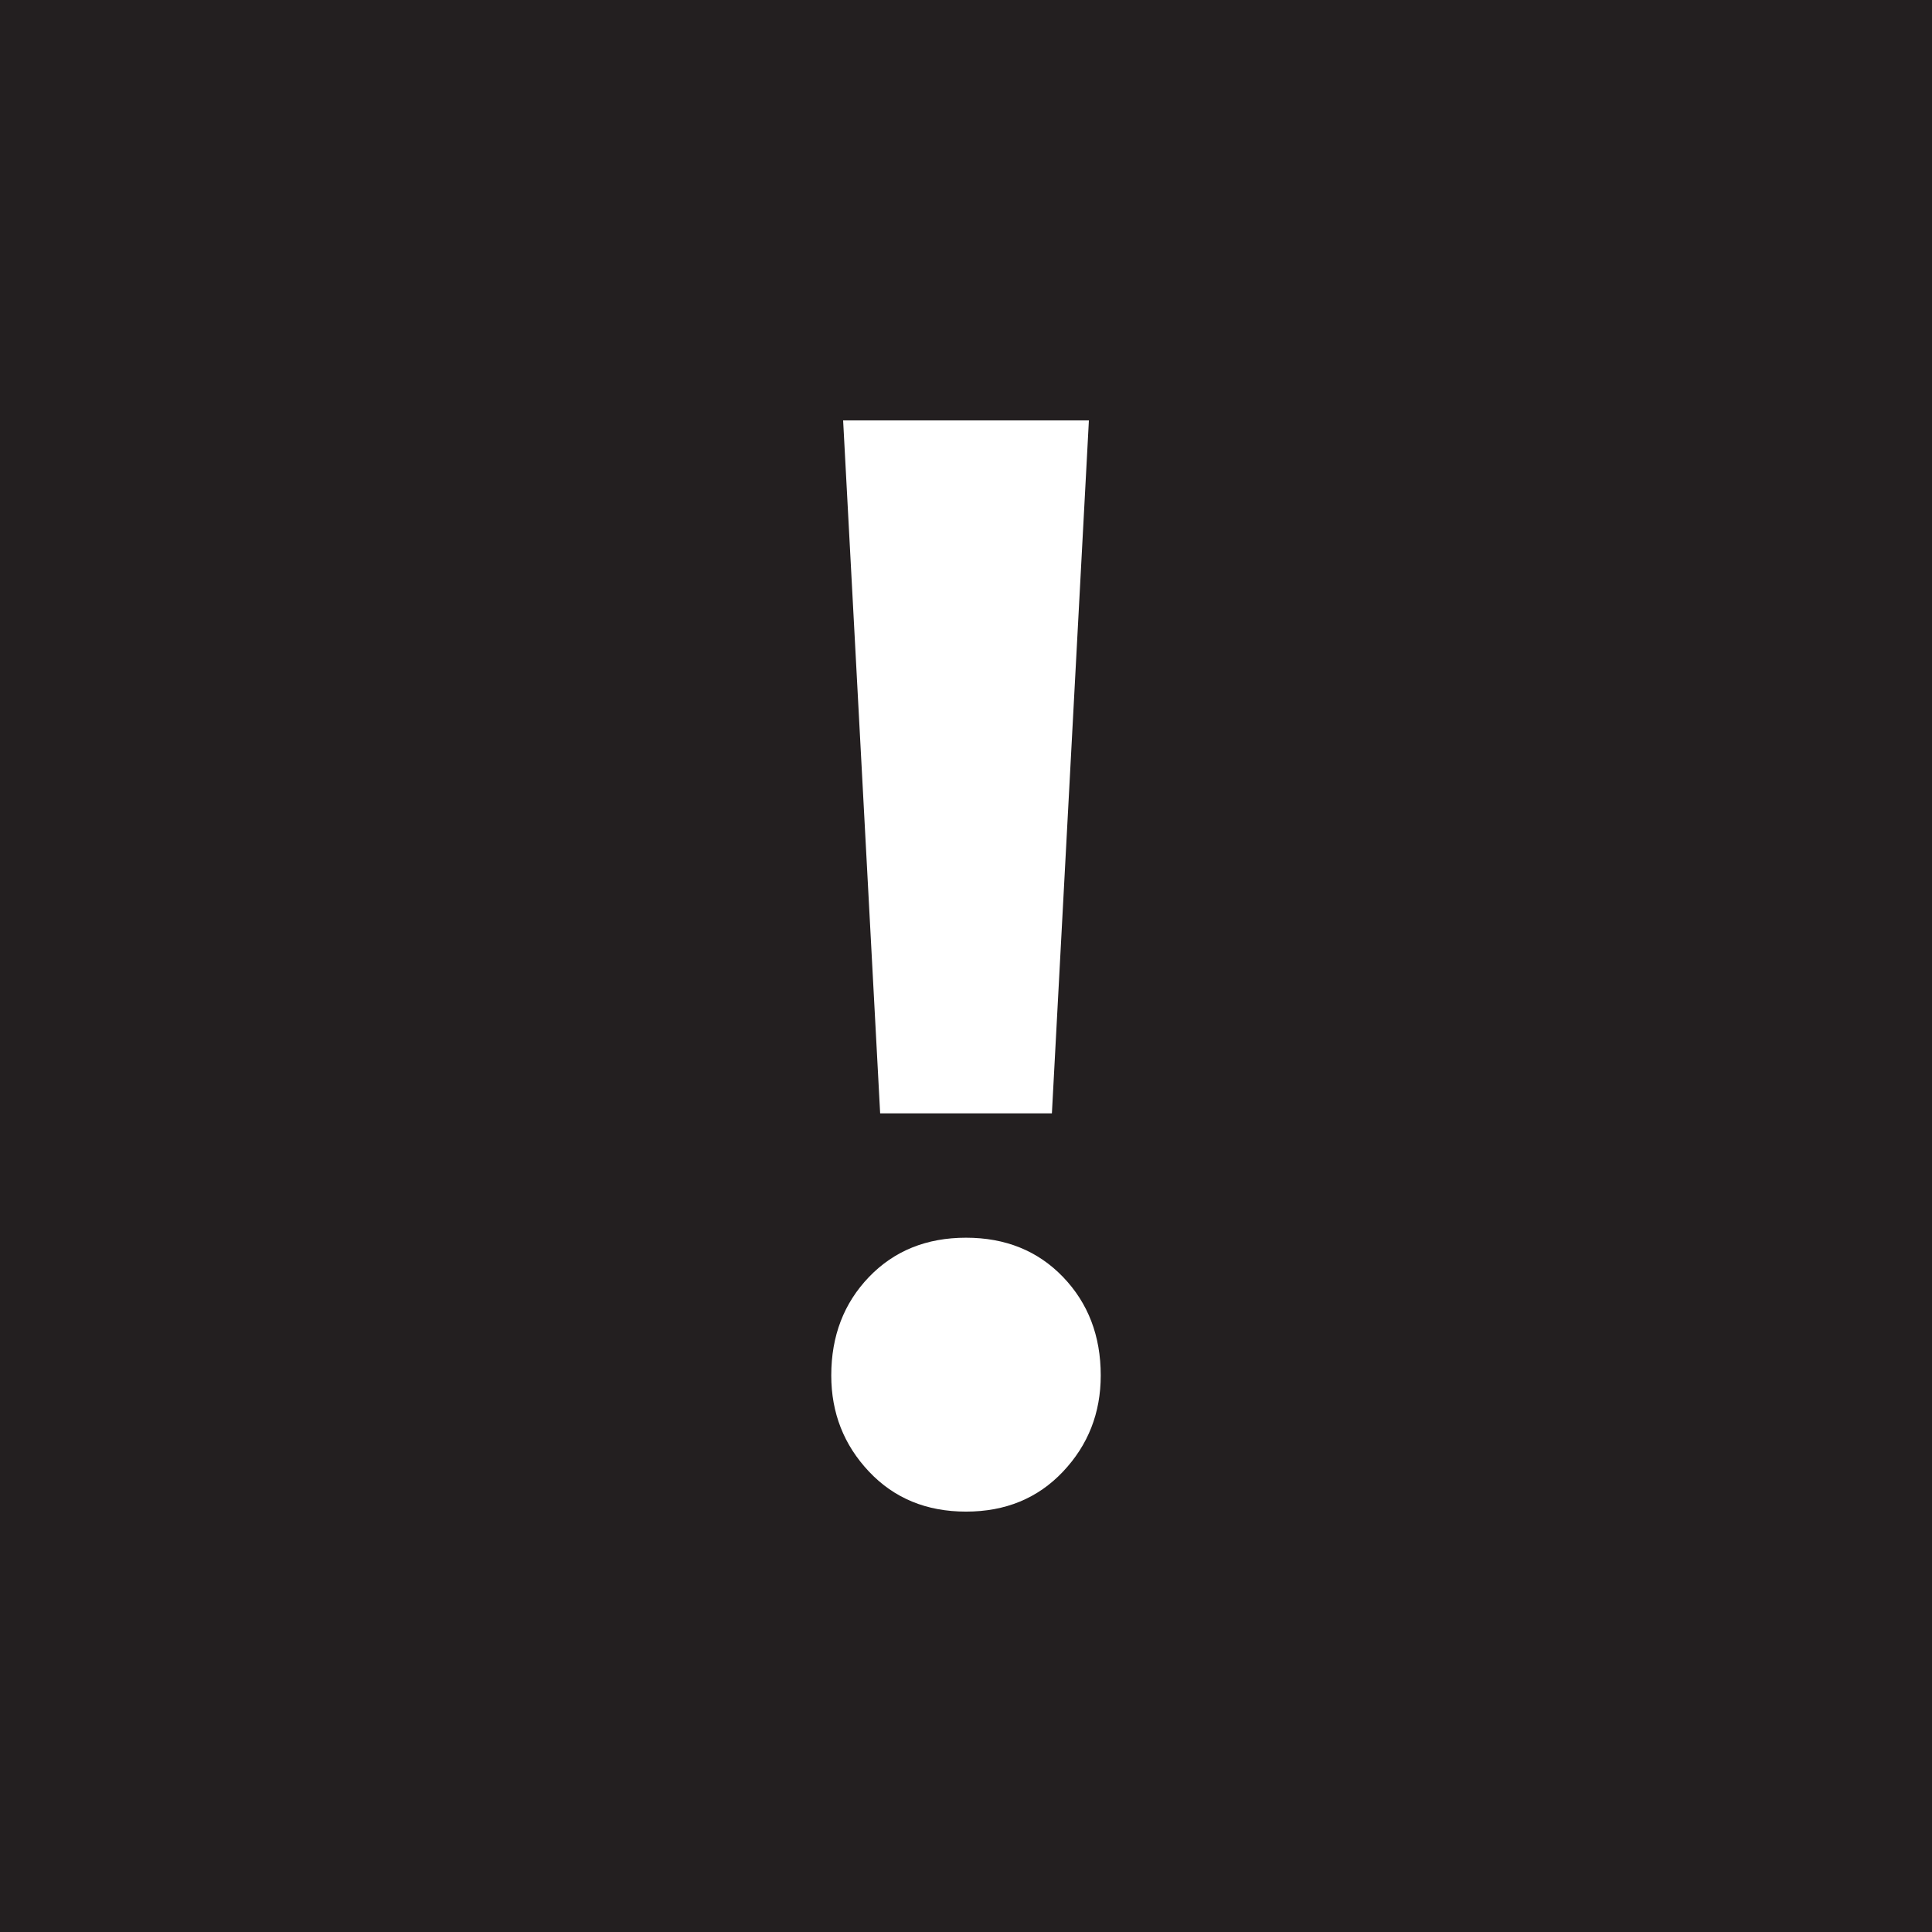 <?xml version="1.0" encoding="utf-8"?>
<!-- Generator: Adobe Illustrator 28.0.0, SVG Export Plug-In . SVG Version: 6.00 Build 0)  -->
<svg version="1.1" xmlns="http://www.w3.org/2000/svg" xmlns:xlink="http://www.w3.org/1999/xlink" x="0px" y="0px"
	 viewBox="0 0 1080 1080" style="enable-background:new 0 0 1080 1080;" xml:space="preserve">
<style type="text/css">
	.st0{fill:#231F20;}
	.st1{fill:#FFFFFF;}
</style>
<g id="Blue">
	<rect class="st0" width="1080" height="1080"/>
</g>
<g id="Exclamation">
	<g>
		<path class="st1" d="M492.01,622.36L471.31,235H608.7l-20.68,387.36H492.01z M540.01,845c-22.08,0-40.15-7.45-54.22-22.35
			c-14.06-14.89-21.11-32.82-21.11-53.78c0-22.07,7.05-40.41,21.11-55.05c14.07-14.62,32.14-21.93,54.22-21.93
			c22.05,0,40.13,7.31,54.21,21.93c14.07,14.64,21.1,32.98,21.1,55.05c0,20.97-7.03,38.89-21.1,53.78
			C580.15,837.55,562.06,845,540.01,845"/>
	</g>
</g>
</svg>
